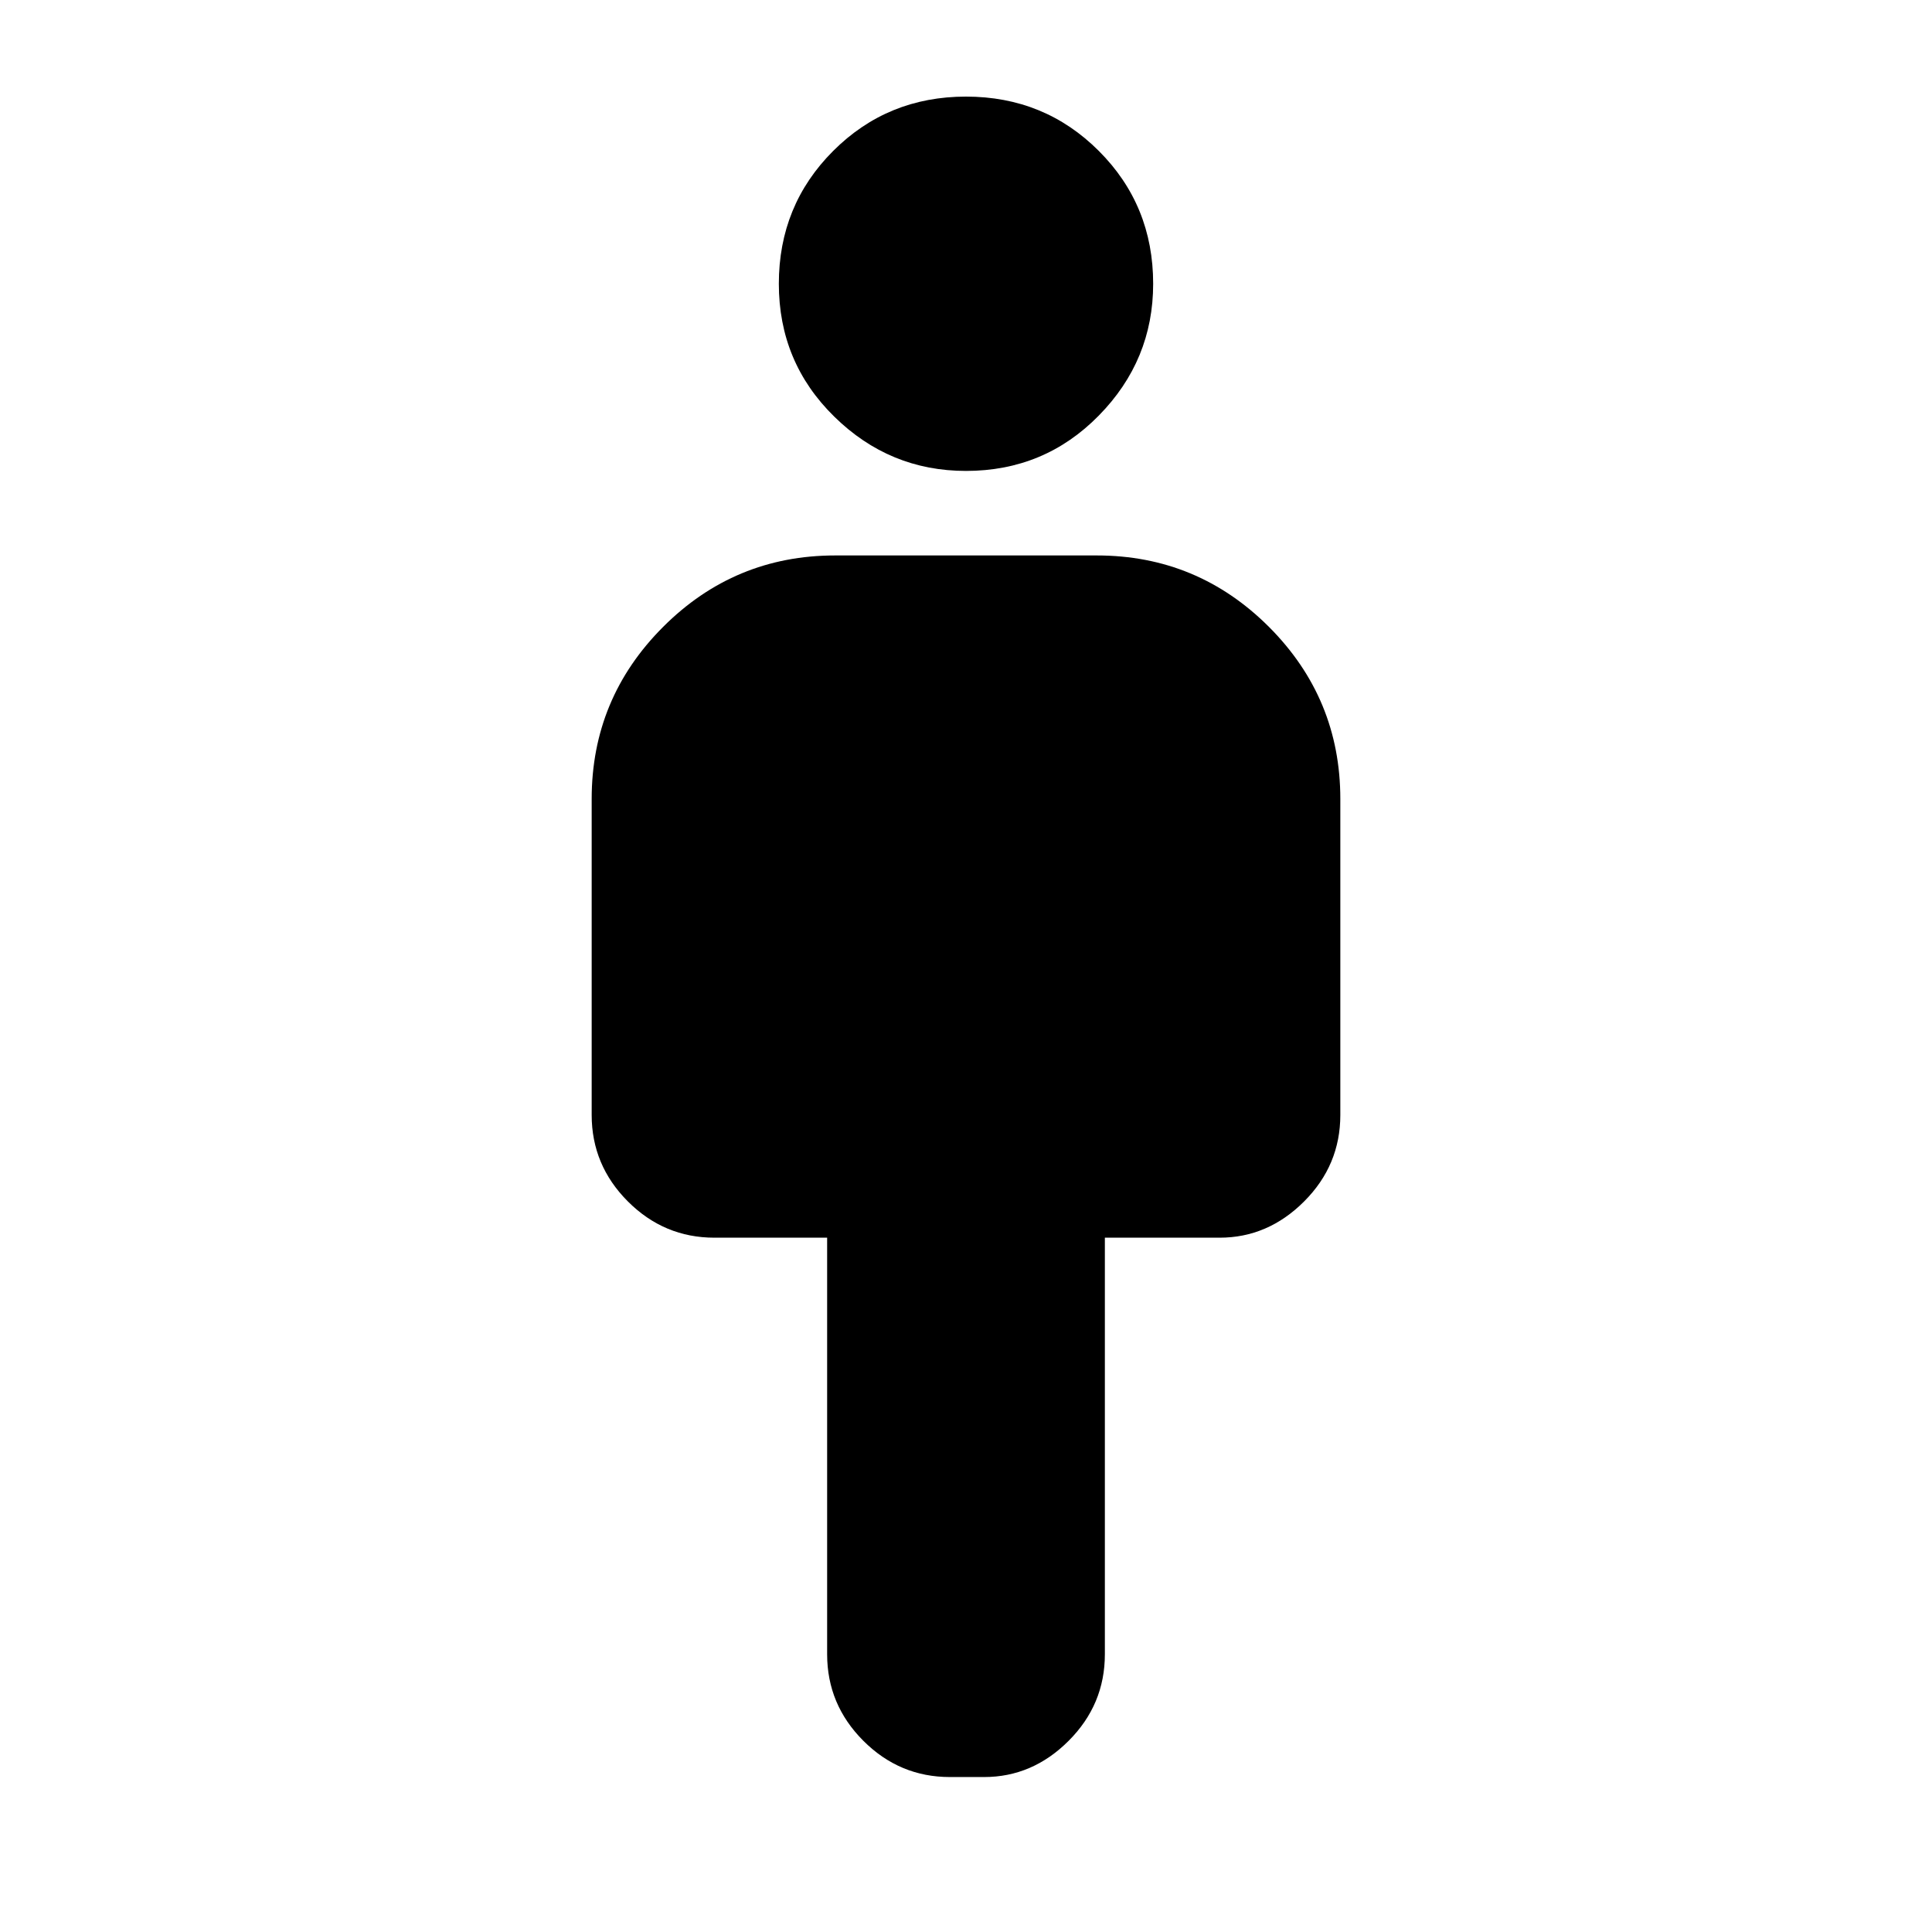 <svg xmlns="http://www.w3.org/2000/svg" height="24" width="24"><path d="M10.275 20.55v-5.175h-1.4q-.625 0-1.075-.45-.45-.45-.45-1.075V9.925q0-1.25.888-2.138.887-.887 2.137-.887h3.25q1.25 0 2.138.887.887.888.887 2.138v3.925q0 .625-.45 1.075-.45.45-1.05.45h-1.425v5.175q0 .625-.45 1.075-.45.45-1.05.45H11.8q-.625 0-1.075-.45-.45-.45-.45-1.075ZM12 5.85q-.95 0-1.637-.675-.688-.675-.688-1.65 0-.975.675-1.65Q11.025 1.2 12 1.2q.975 0 1.65.675.675.675.675 1.65 0 .95-.675 1.637-.675.688-1.65.688Z"/></svg>